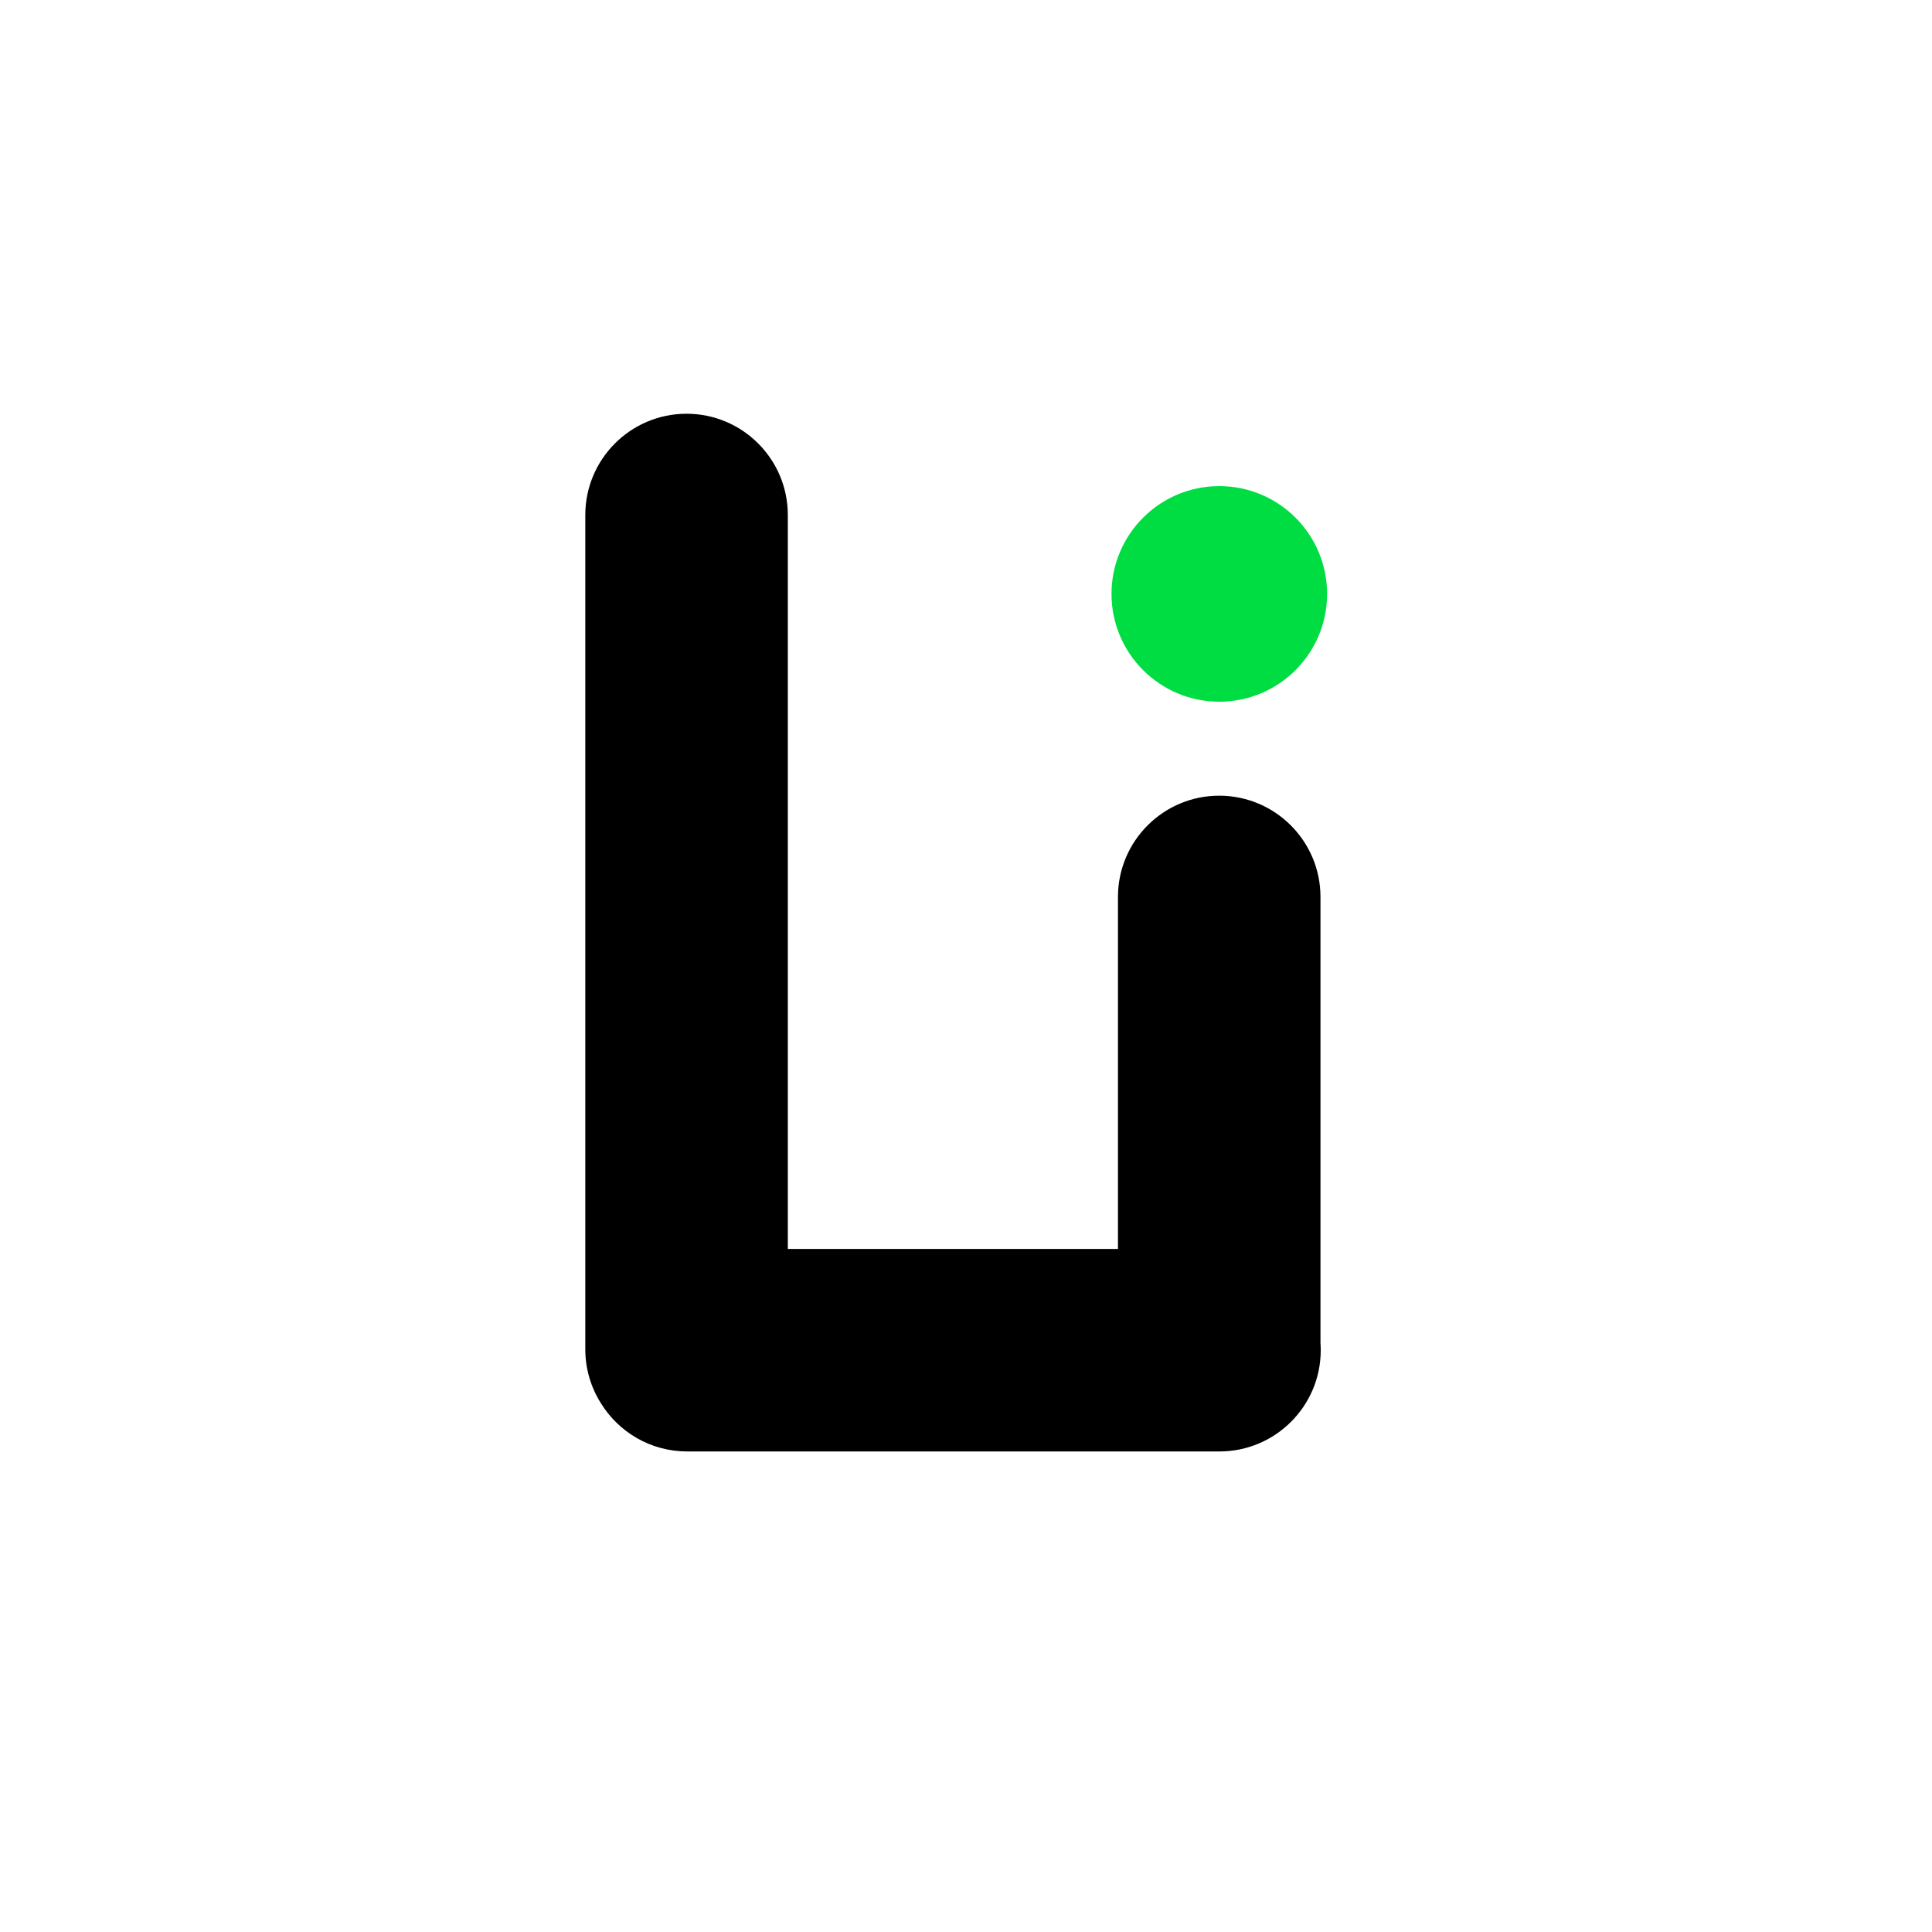 <?xml version="1.0" encoding="UTF-8" standalone="no"?>
<!DOCTYPE svg PUBLIC "-//W3C//DTD SVG 1.1//EN" "http://www.w3.org/Graphics/SVG/1.1/DTD/svg11.dtd">
<svg width="100%" height="100%" viewBox="0 0 500 500" version="1.1" xmlns="http://www.w3.org/2000/svg" xmlns:xlink="http://www.w3.org/1999/xlink" xml:space="preserve" xmlns:serif="http://www.serif.com/" style="fill-rule:evenodd;clip-rule:evenodd;stroke-linejoin:round;stroke-miterlimit:2;">
    <g transform="matrix(-1.1861e-17,0.617,-0.617,-1.1861e-17,309.692,-92.816)">
        <path d="M738.912,249.946C732.376,254.054 724.643,256.43 716.36,256.43L366.449,256.43C343.007,256.43 323.976,237.399 323.976,213.958C323.976,190.516 343.007,171.485 366.449,171.485L674.292,171.485L674.292,33.006L526.652,33.006C503.211,33.006 484.18,13.975 484.18,-9.467C484.18,-32.908 503.211,-51.939 526.652,-51.939L713.696,-51.939C714.71,-52.012 715.733,-52.048 716.764,-52.048C740.205,-52.048 759.237,-33.017 759.237,-9.576L759.237,213.707C759.237,229.035 751.099,242.477 738.912,249.946Z"/>
    </g>
    <g transform="matrix(0.394,1.54707e-33,0,0.394,-10.451,-17.362)">
        <circle cx="827.426" cy="434.174" r="70.806" style="fill:rgb(0,221,67);"/>
    </g>
</svg>
